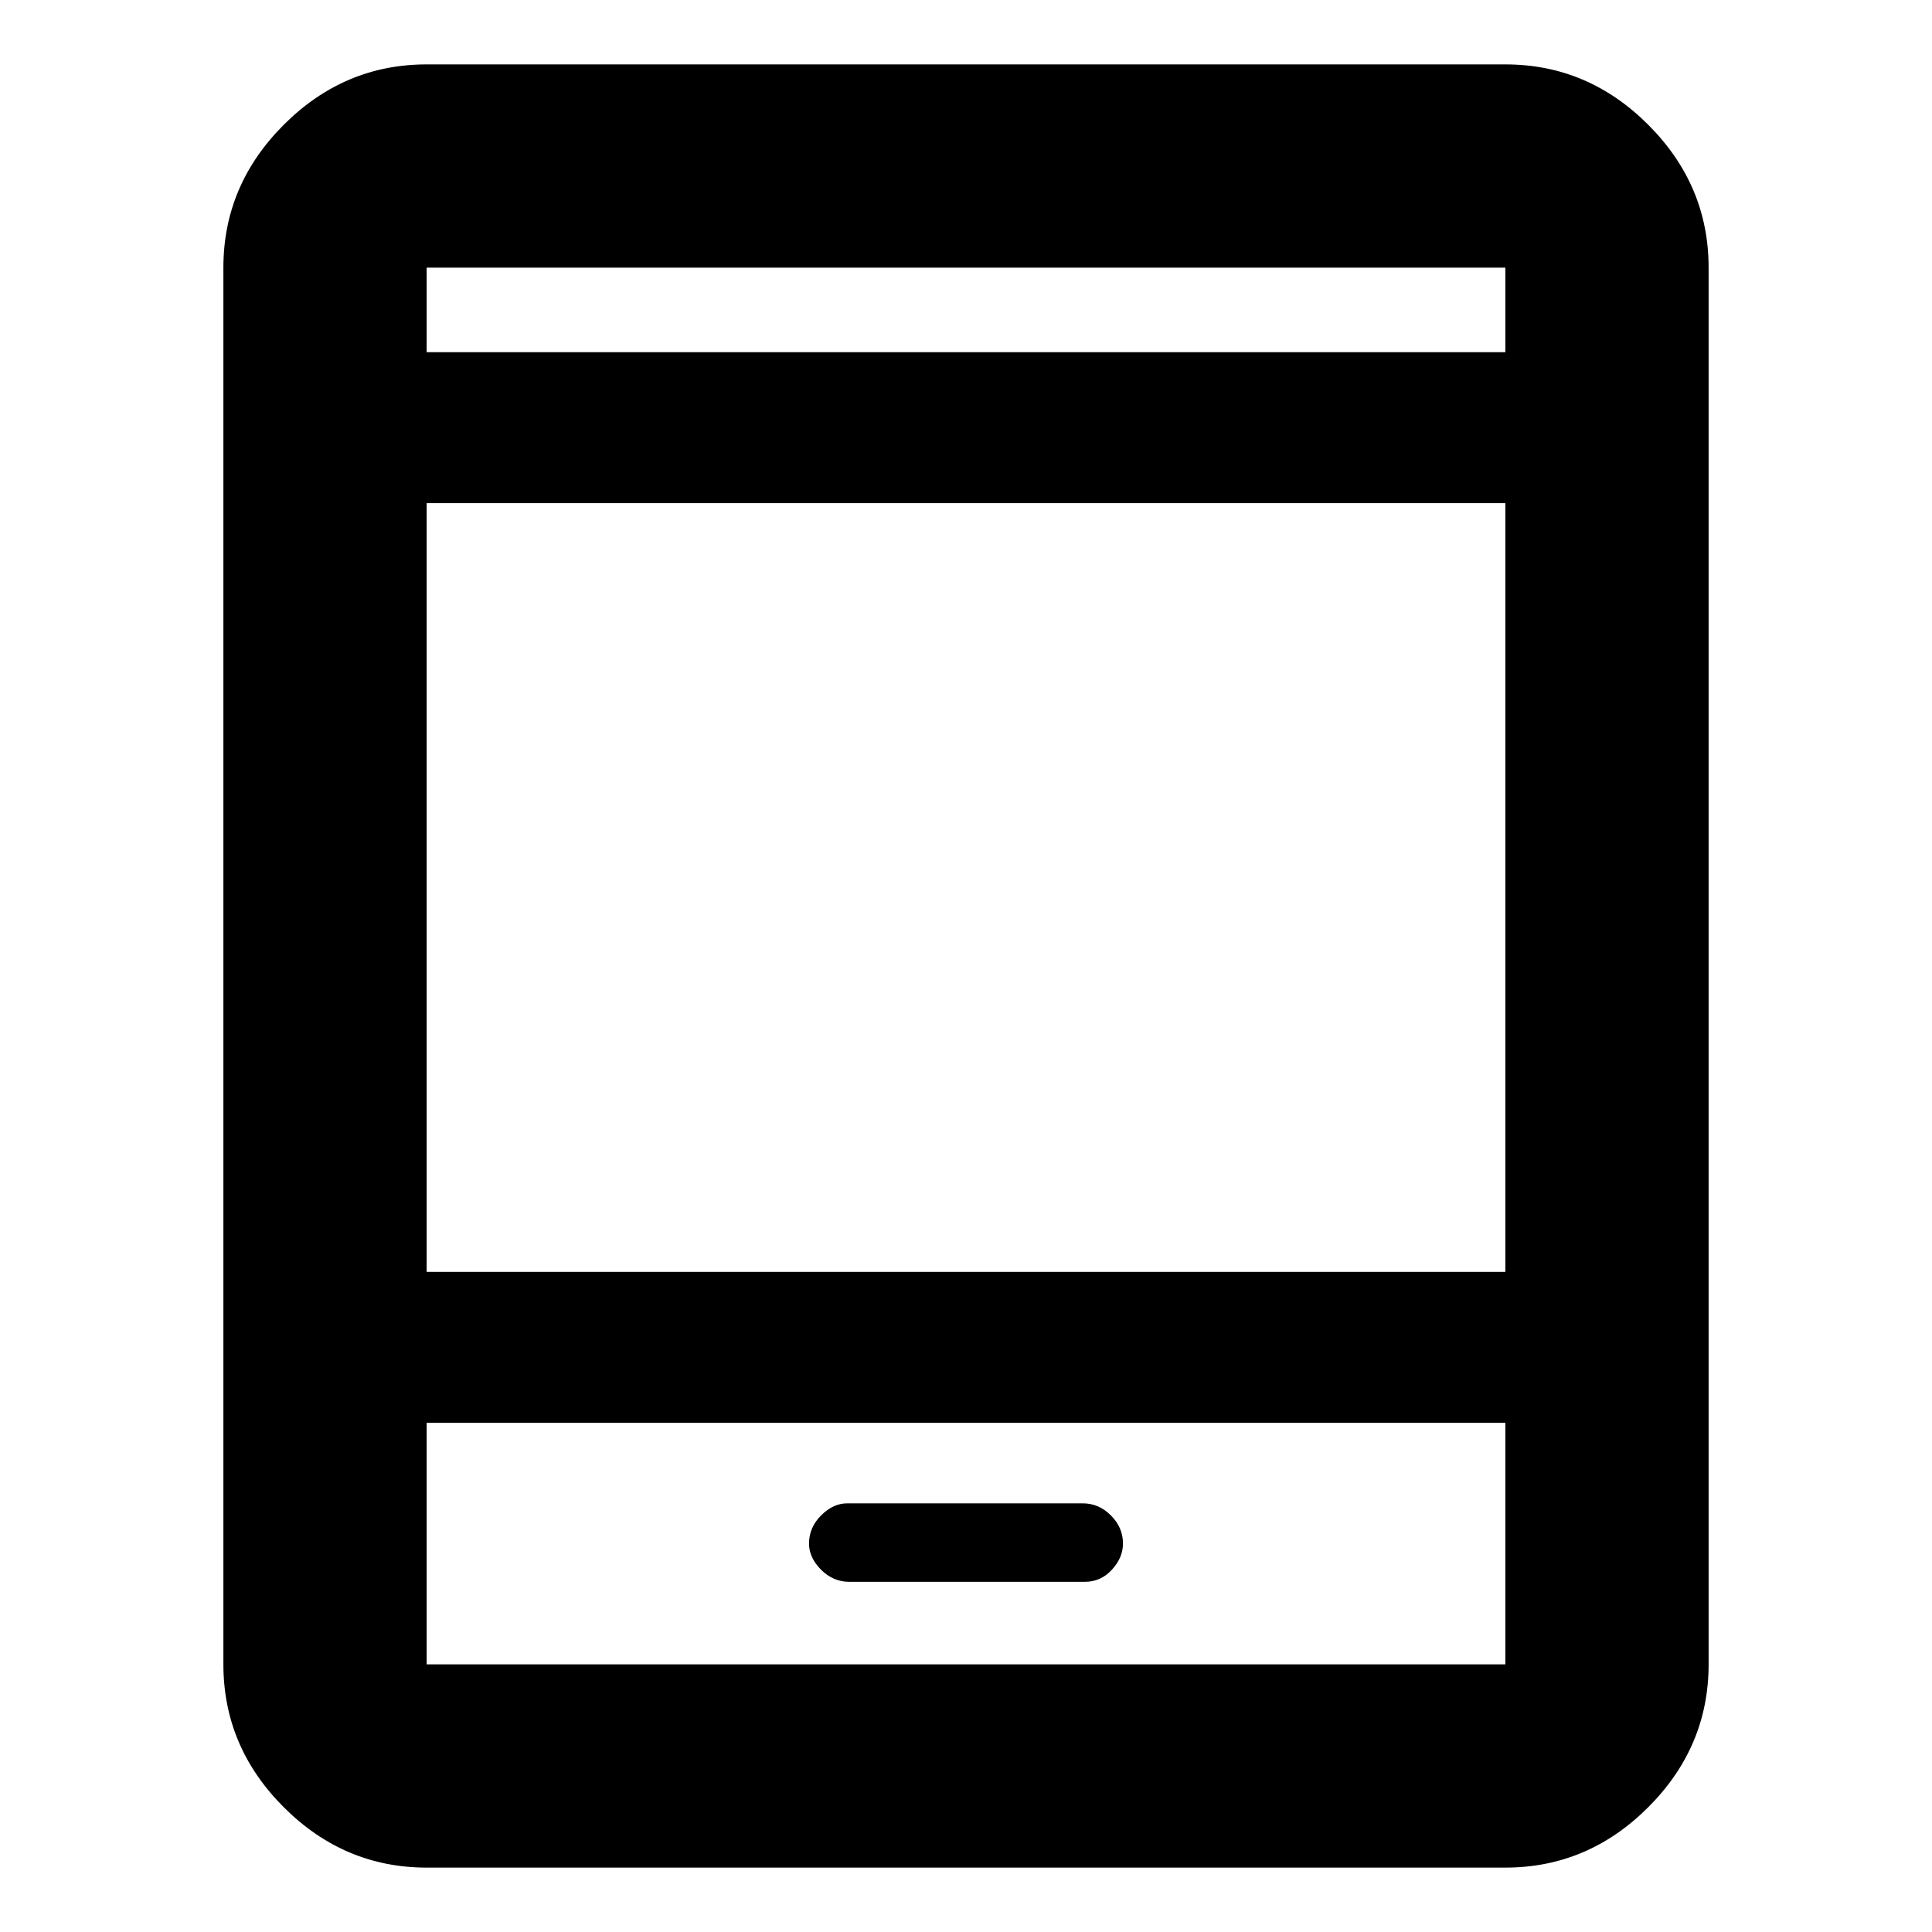 <svg xmlns="http://www.w3.org/2000/svg" height="24" width="24"><path d="M10.55 19.65H13.475Q13.675 19.65 13.812 19.5Q13.95 19.35 13.95 19.175Q13.95 18.975 13.8 18.825Q13.65 18.675 13.45 18.675H10.525Q10.35 18.675 10.2 18.825Q10.05 18.975 10.05 19.175Q10.05 19.35 10.2 19.5Q10.35 19.65 10.55 19.65ZM5.3 23.2Q4.275 23.2 3.525 22.45Q2.775 21.7 2.775 20.675V3.325Q2.775 2.3 3.525 1.55Q4.275 0.8 5.3 0.8H18.7Q19.725 0.8 20.475 1.55Q21.225 2.3 21.225 3.325V20.675Q21.225 21.7 20.475 22.45Q19.725 23.2 18.7 23.2ZM5.3 15.8H18.7V6.25H5.3ZM5.3 17.675V20.675Q5.3 20.675 5.3 20.675Q5.3 20.675 5.3 20.675H18.7Q18.7 20.675 18.7 20.675Q18.7 20.675 18.7 20.675V17.675ZM5.3 4.375H18.7V3.325Q18.7 3.325 18.7 3.325Q18.7 3.325 18.7 3.325H5.3Q5.3 3.325 5.3 3.325Q5.3 3.325 5.3 3.325ZM5.3 3.325Q5.3 3.325 5.3 3.325Q5.3 3.325 5.3 3.325V4.375V3.325Q5.3 3.325 5.3 3.325Q5.3 3.325 5.3 3.325ZM5.3 20.675Q5.3 20.675 5.3 20.675Q5.3 20.675 5.3 20.675V17.675V20.675Q5.3 20.675 5.3 20.675Q5.3 20.675 5.3 20.675Z"/></svg>